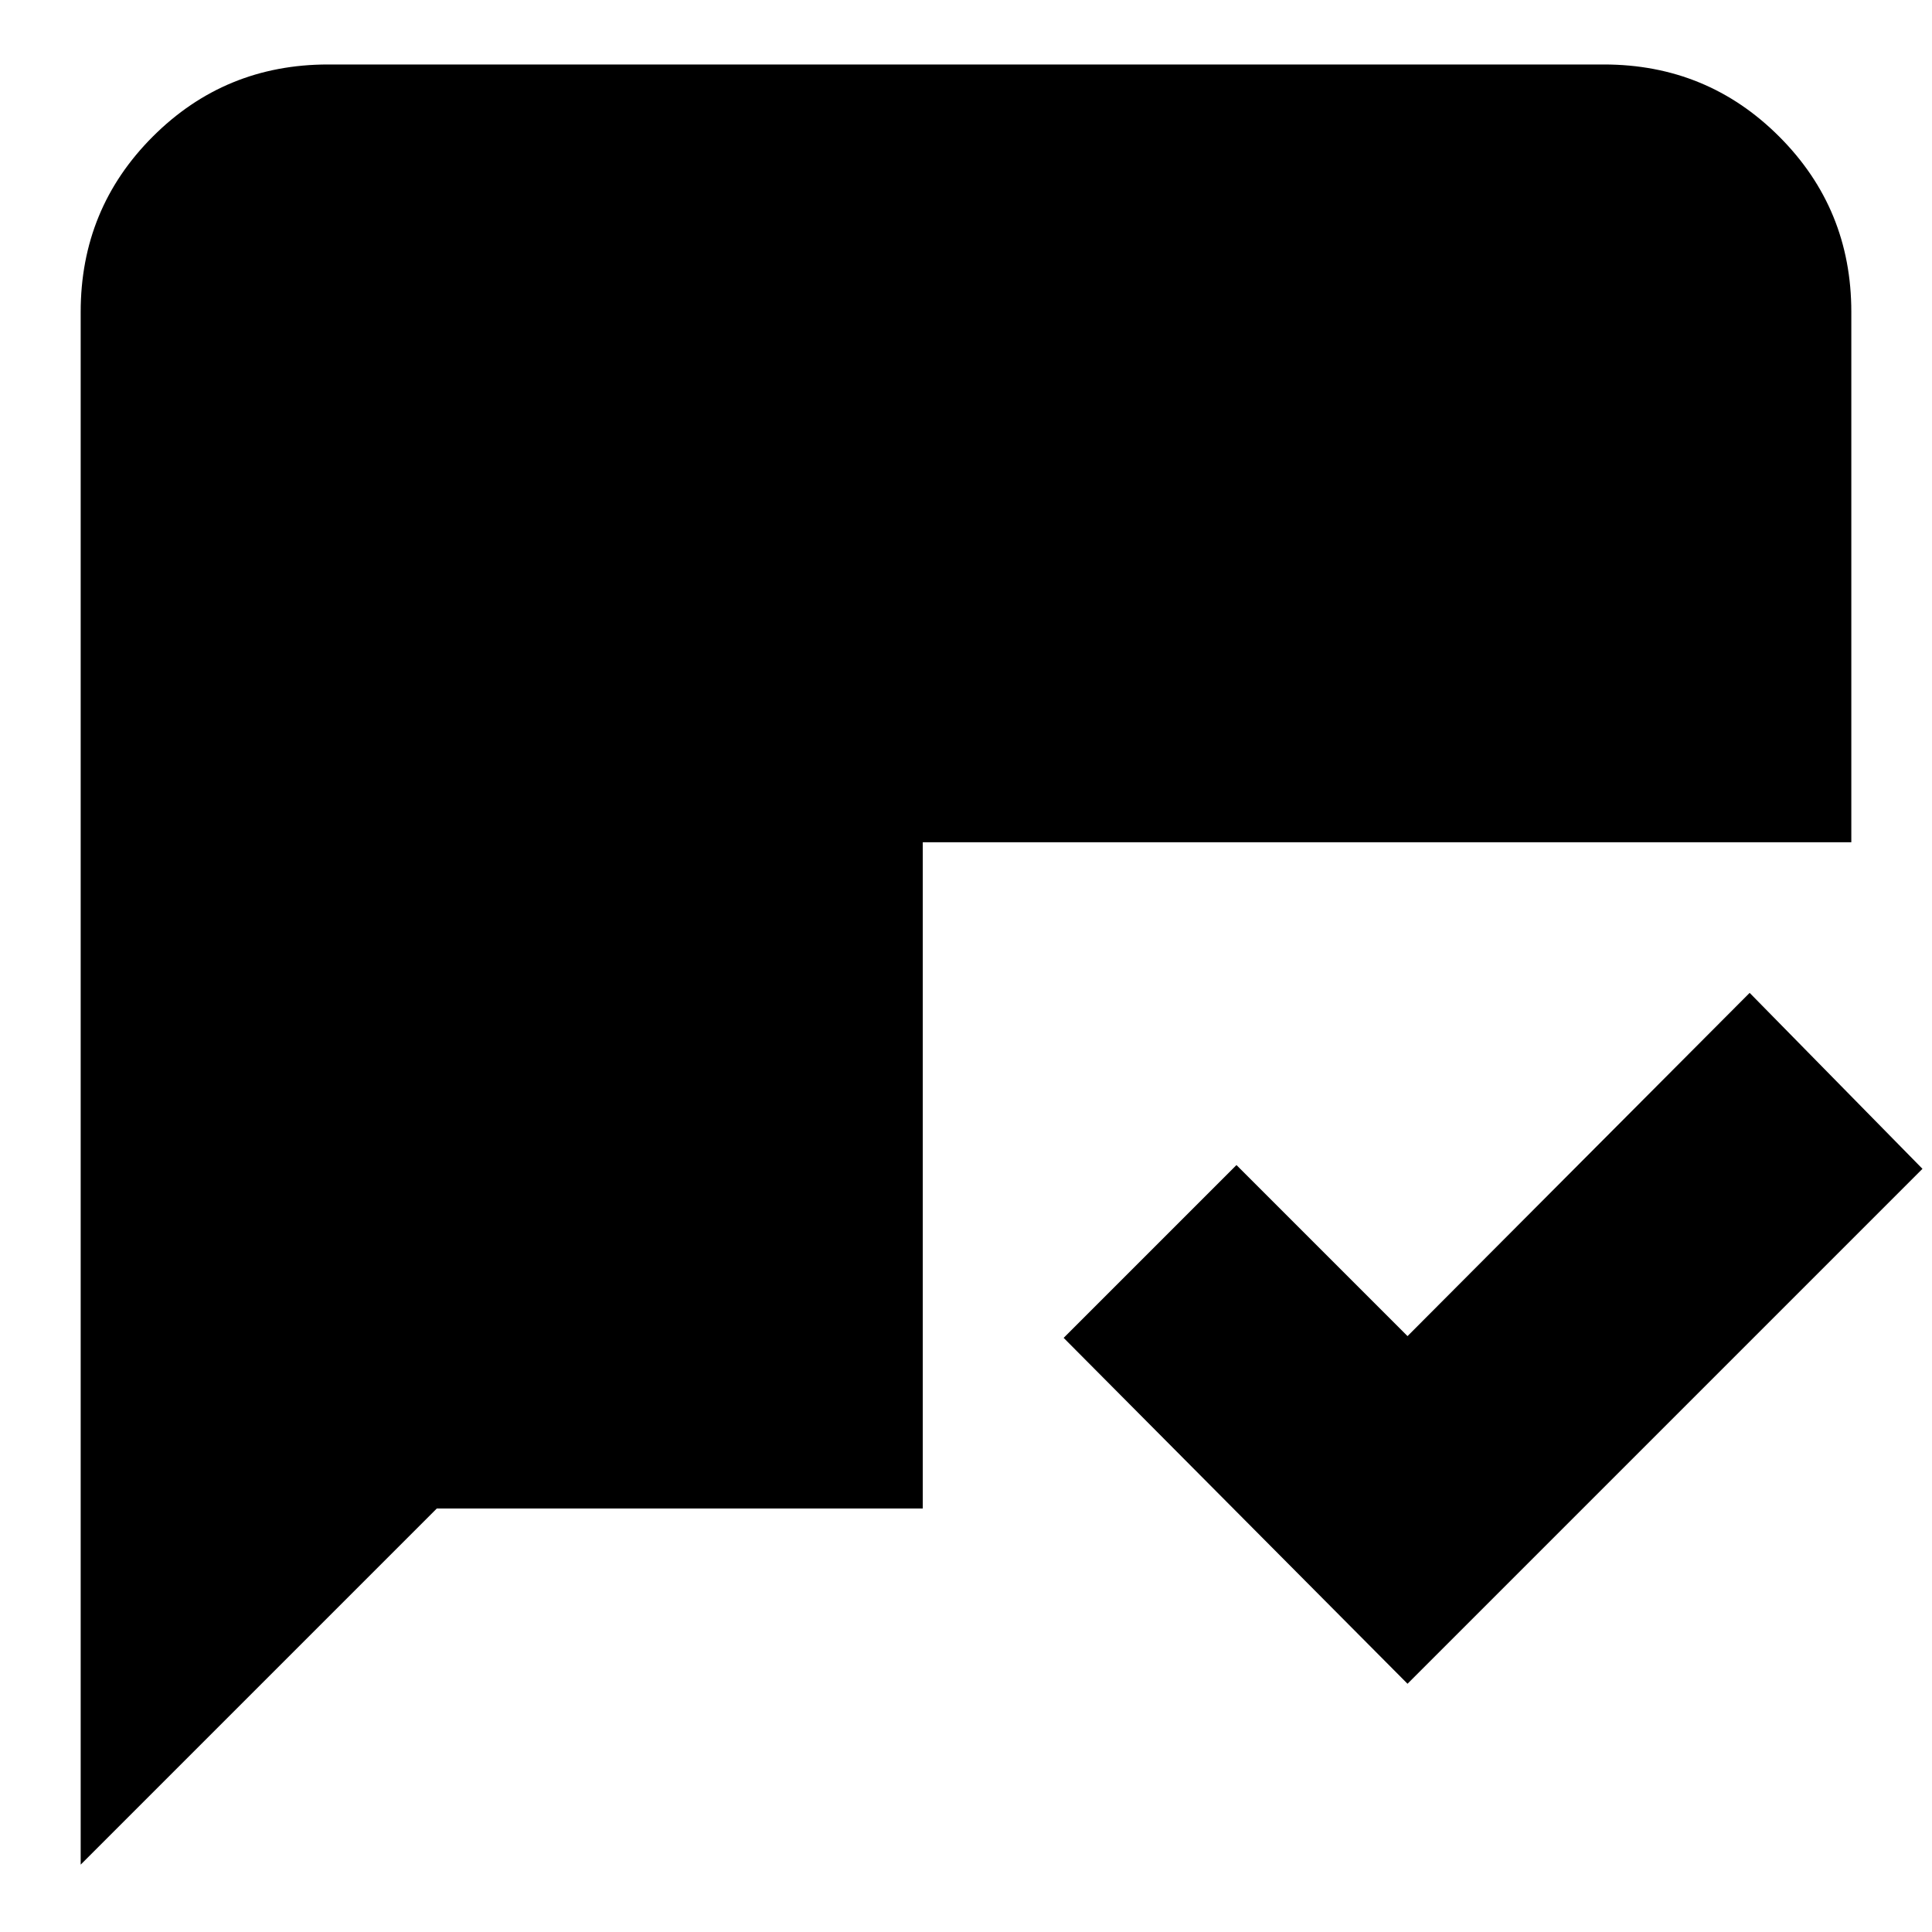 <svg xmlns="http://www.w3.org/2000/svg" height="24" viewBox="0 -960 960 960" width="24"><path d="M699.39-123.35 528.52-295.22l85.87-85.87 85 85 170-170.56 85.87 87.43-255.87 255.87ZM40.09-33.48V-805q0-51.3 35.83-87.13 35.82-35.83 87.12-35.83h633.92q51.3 0 87.12 35.83 35.83 35.83 35.83 87.13v263.52H458.52v331.05H217.04L40.09-33.48Z"/></svg>